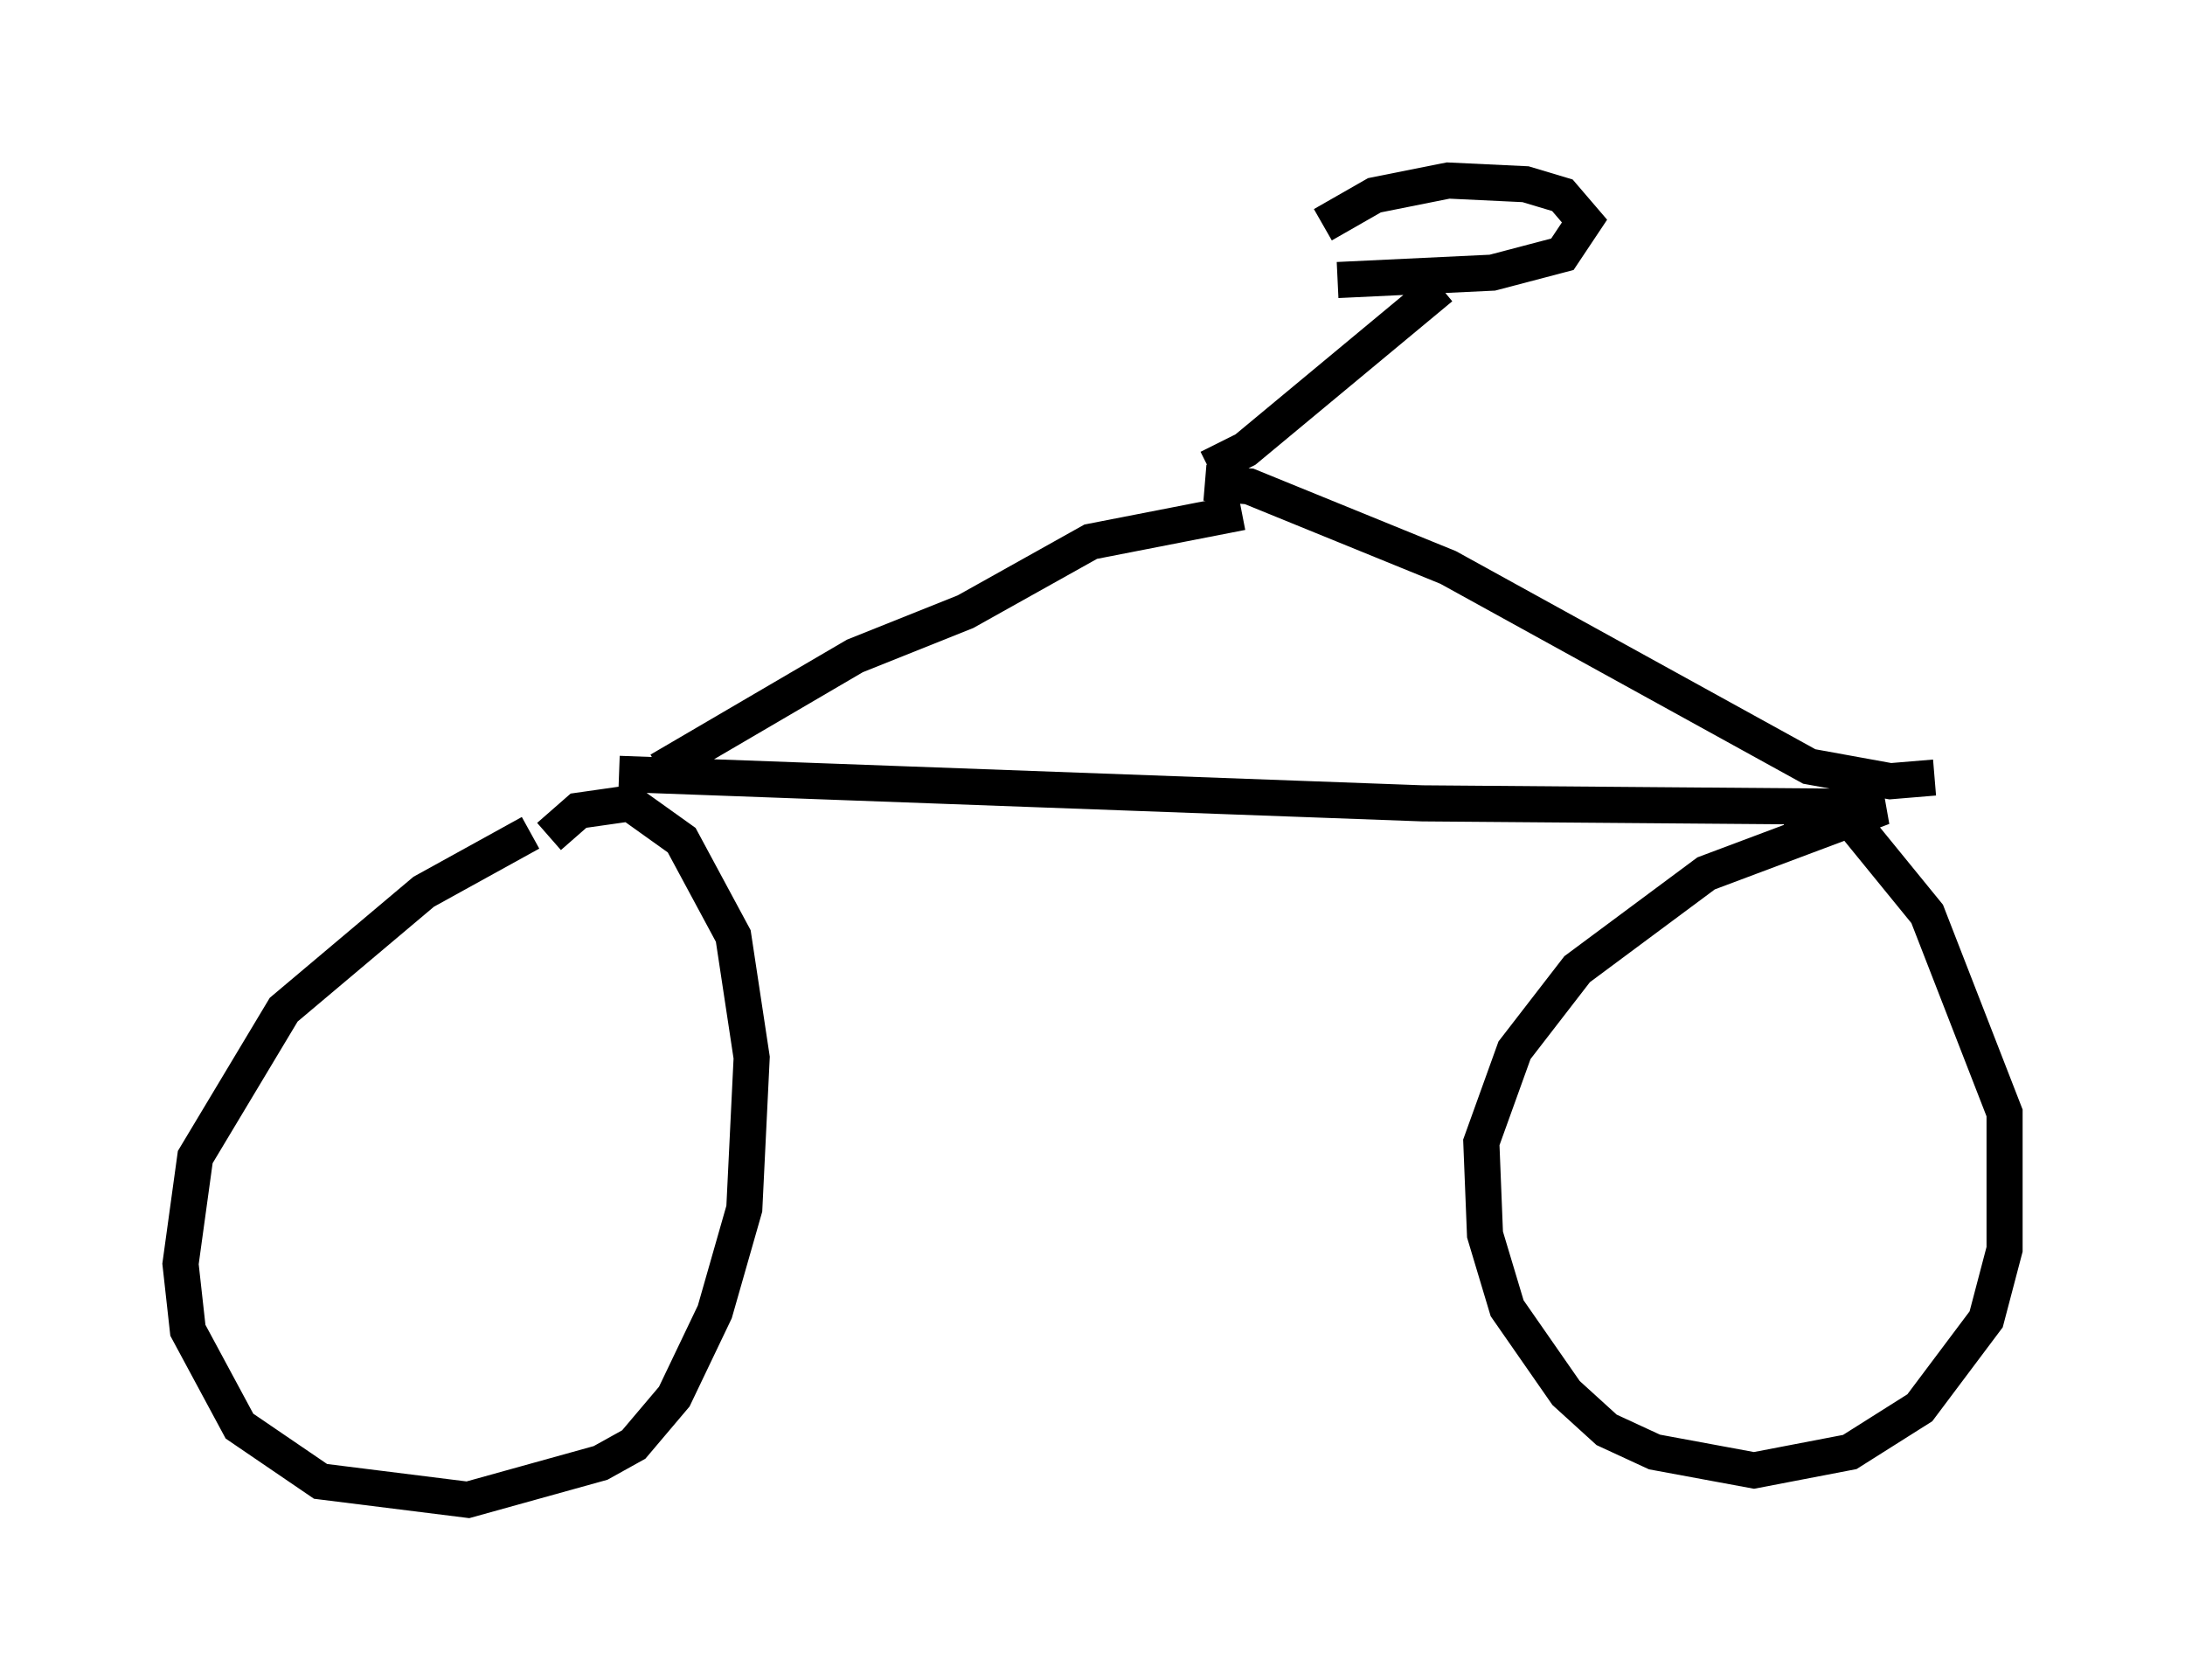 <?xml version="1.0" encoding="utf-8" ?>
<svg baseProfile="full" height="46.546" version="1.1" width="60.532" xmlns="http://www.w3.org/2000/svg" xmlns:ev="http://www.w3.org/2001/xml-events" xmlns:xlink="http://www.w3.org/1999/xlink"><defs /><rect fill="white" height="46.546" width="60.532" x="0" y="0" /><path d="M17.352, 22.048 m-2.654, 1.021 l-2.96, 1.633 -3.879, 3.267 l-2.45, 4.083 -0.408, 2.96 l0.204, 1.838 1.429, 2.654 l2.246, 1.531 4.083, 0.51 l3.675, -1.021 0.919, -0.51 l1.123, -1.327 1.123, -2.348 l0.817, -2.858 0.204, -4.185 l-0.51, -3.369 -1.429, -2.654 l-1.429, -1.021 -1.429, 0.204 l-0.817, 0.715 m1.94, -1.735 l22.254, 0.817 12.761, 0.102 l-4.9, 1.838 -3.573, 2.654 l-1.735, 2.246 -0.919, 2.552 l0.102, 2.552 0.613, 2.042 l1.633, 2.348 1.123, 1.021 l1.327, 0.613 2.756, 0.51 l2.654, -0.51 1.94, -1.225 l1.838, -2.45 0.51, -1.94 l0.0, -3.777 -2.144, -5.513 l-2.246, -2.756 -1.735, 0.102 m-31.136, -1.327 l5.41, -3.165 3.063, -1.225 l3.471, -1.94 4.185, -0.817 m19.192, 7.35 l-1.225, 0.102 -2.246, -0.408 l-10.004, -5.513 -5.513, -2.246 l-1.225, -0.102 m0.102, -0.408 l1.021, -0.51 5.41, -4.492 m-2.858, -0.204 l4.288, -0.204 1.94, -0.51 l0.613, -0.919 -0.613, -0.715 l-1.021, -0.306 -2.144, -0.102 l-2.042, 0.408 -1.429, 0.817 " fill="none" stroke="black" stroke-width="1" /></svg>